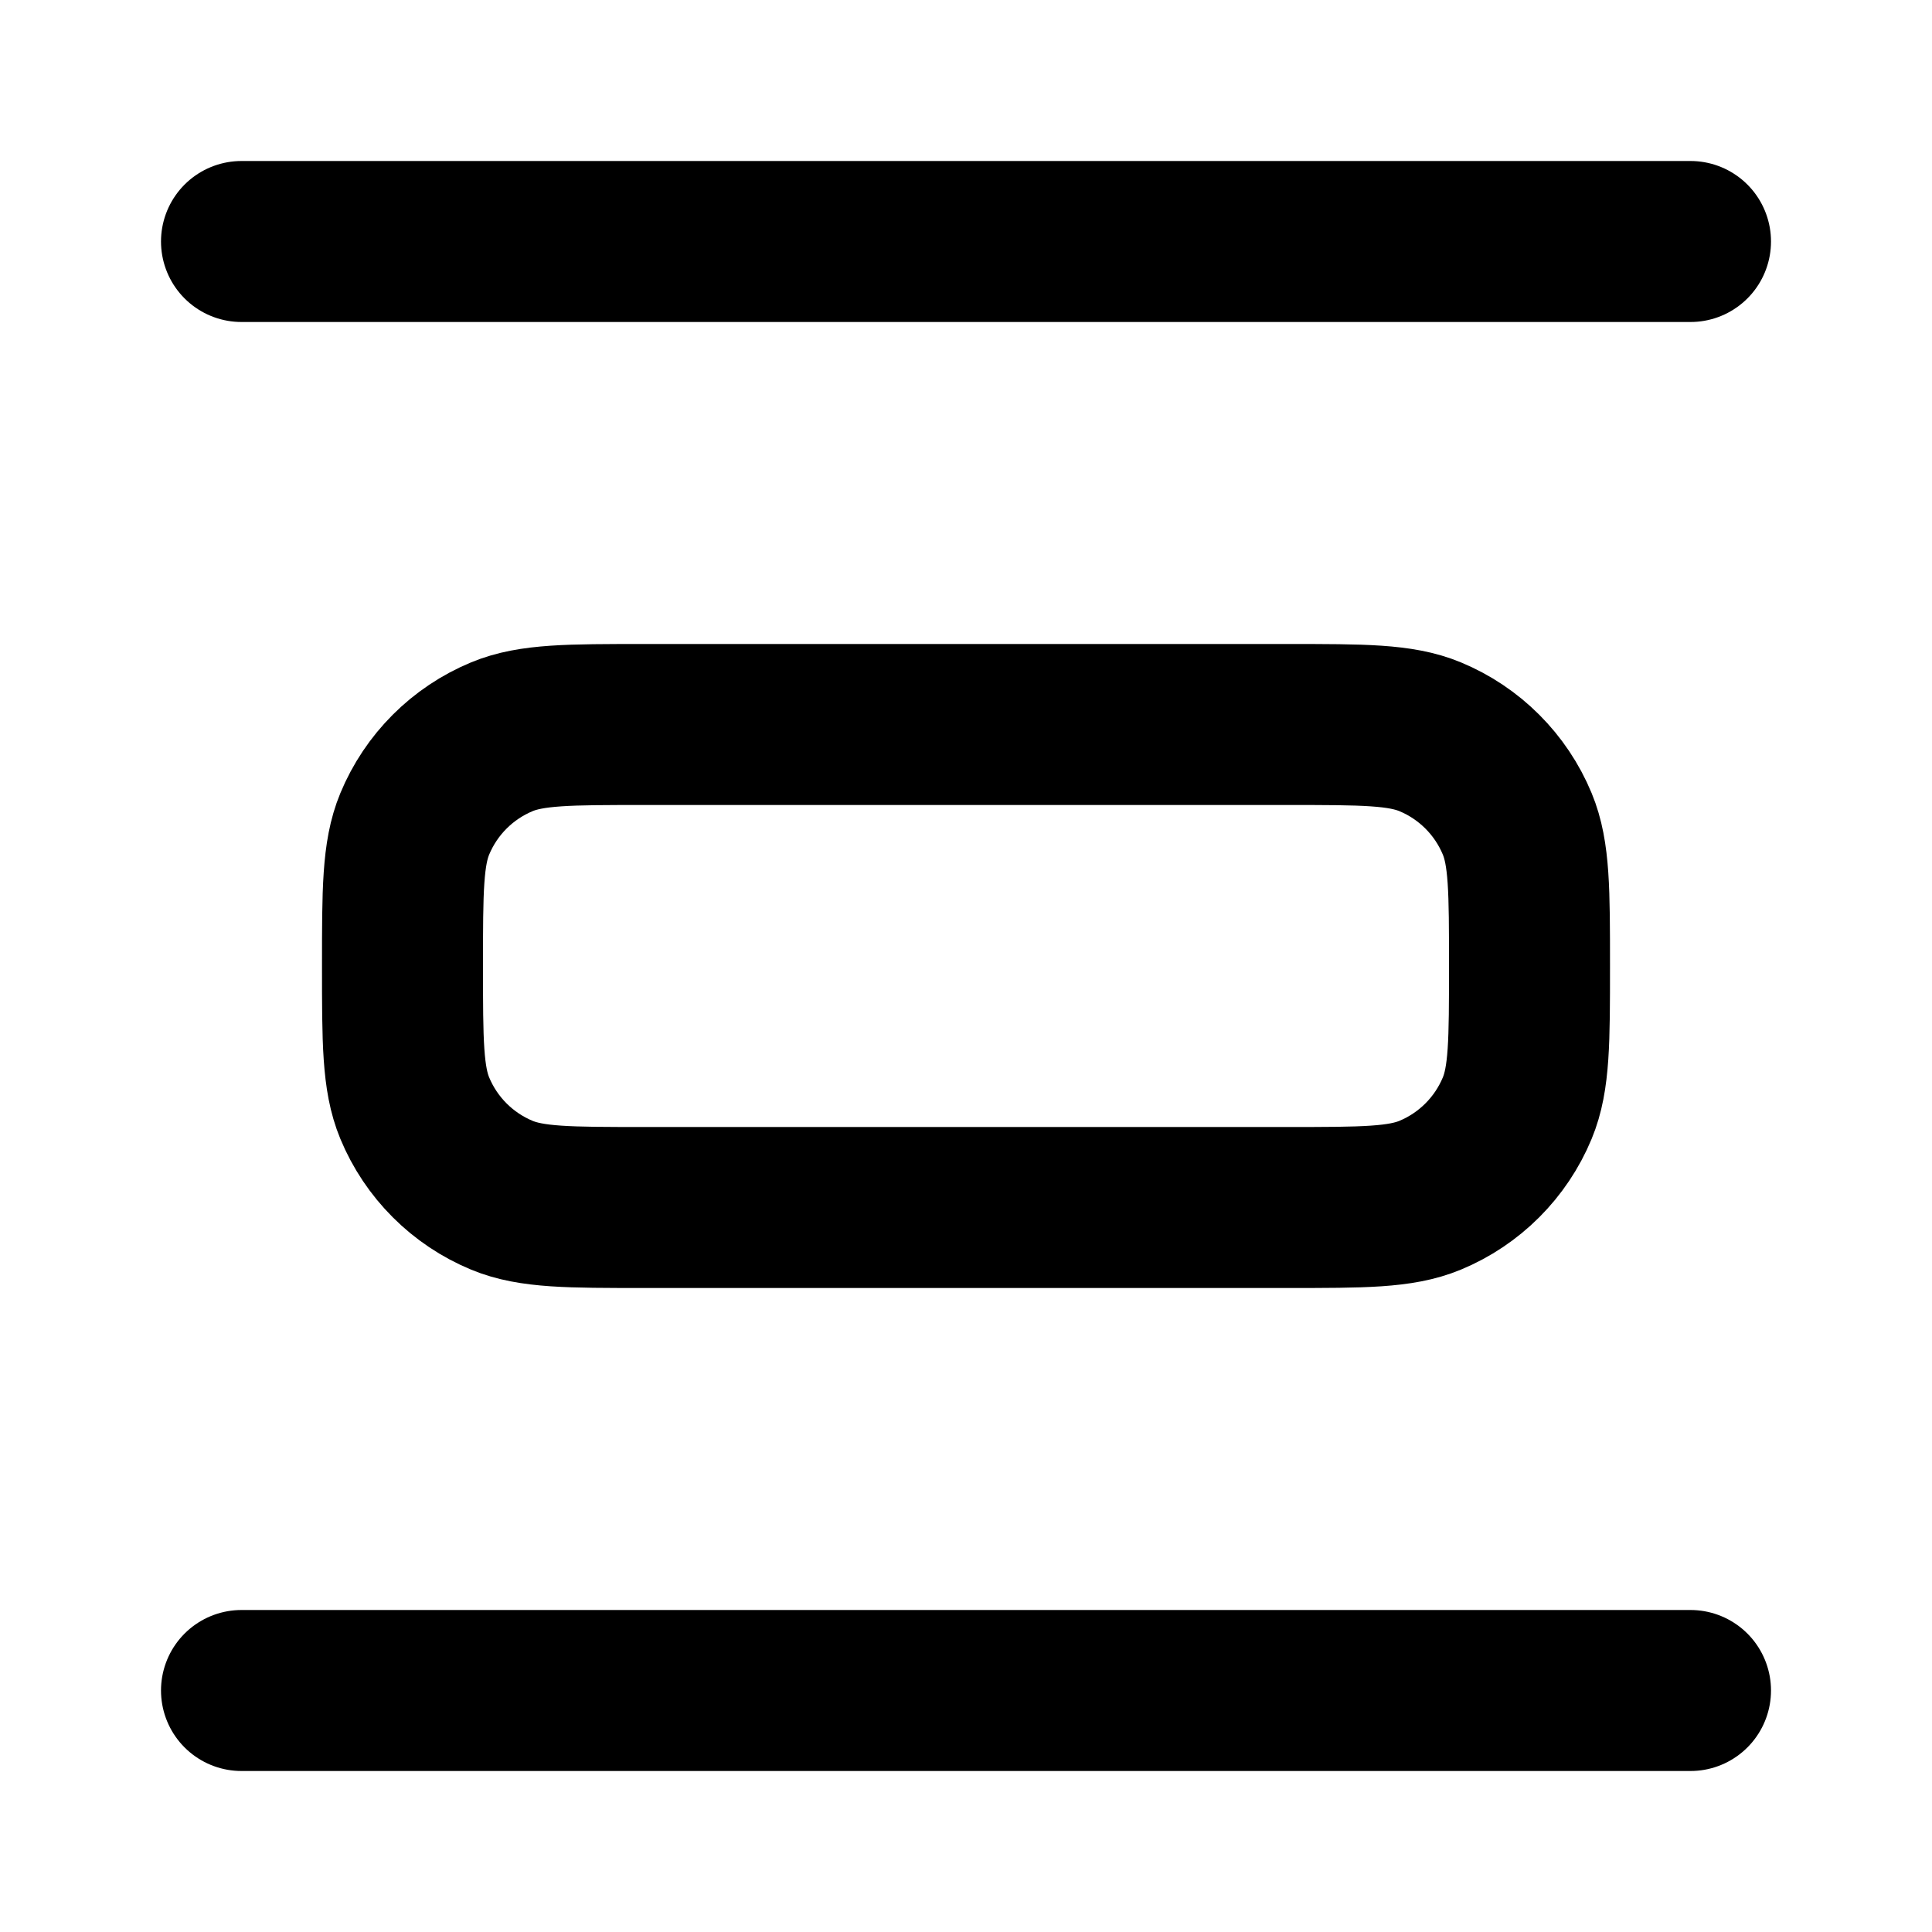 <?xml version="1.0" encoding="UTF-8"?>
<svg width="24px" height="24px" viewBox="0 0 24 24" version="1.1" xmlns="http://www.w3.org/2000/svg" xmlns:xlink="http://www.w3.org/1999/xlink">
    <title>distribute-spacing-vertical</title>
    <g id="Line-icons" stroke="none" stroke-width="1" fill="none" fill-rule="evenodd" stroke-linecap="round" stroke-linejoin="round">
        <g id="Layout" transform="translate(-336, -156)" fill-rule="nonzero" stroke="#000000" stroke-width="2">
            <g id="Icon" transform="translate(339, 159)">
                <path d="M13,12 C13.932,12 14.398,12 14.765,11.848 C15.255,11.645 15.645,11.255 15.848,10.765 C16,10.398 16,9.932 16,9 C16,8.068 16,7.602 15.848,7.235 C15.645,6.745 15.255,6.355 14.765,6.152 C14.398,6 13.932,6 13,6 L5,6 C4.068,6 3.602,6 3.235,6.152 C2.745,6.355 2.355,6.745 2.152,7.235 C2,7.602 2,8.068 2,9 C2,9.932 2,10.398 2.152,10.765 C2.355,11.255 2.745,11.645 3.235,11.848 C3.602,12 4.068,12 5,12 L13,12 Z"></path>
                <path d="M0,0 L18,0 M18,18 L0,18"></path>
            </g>
        </g>
    </g>
</svg>